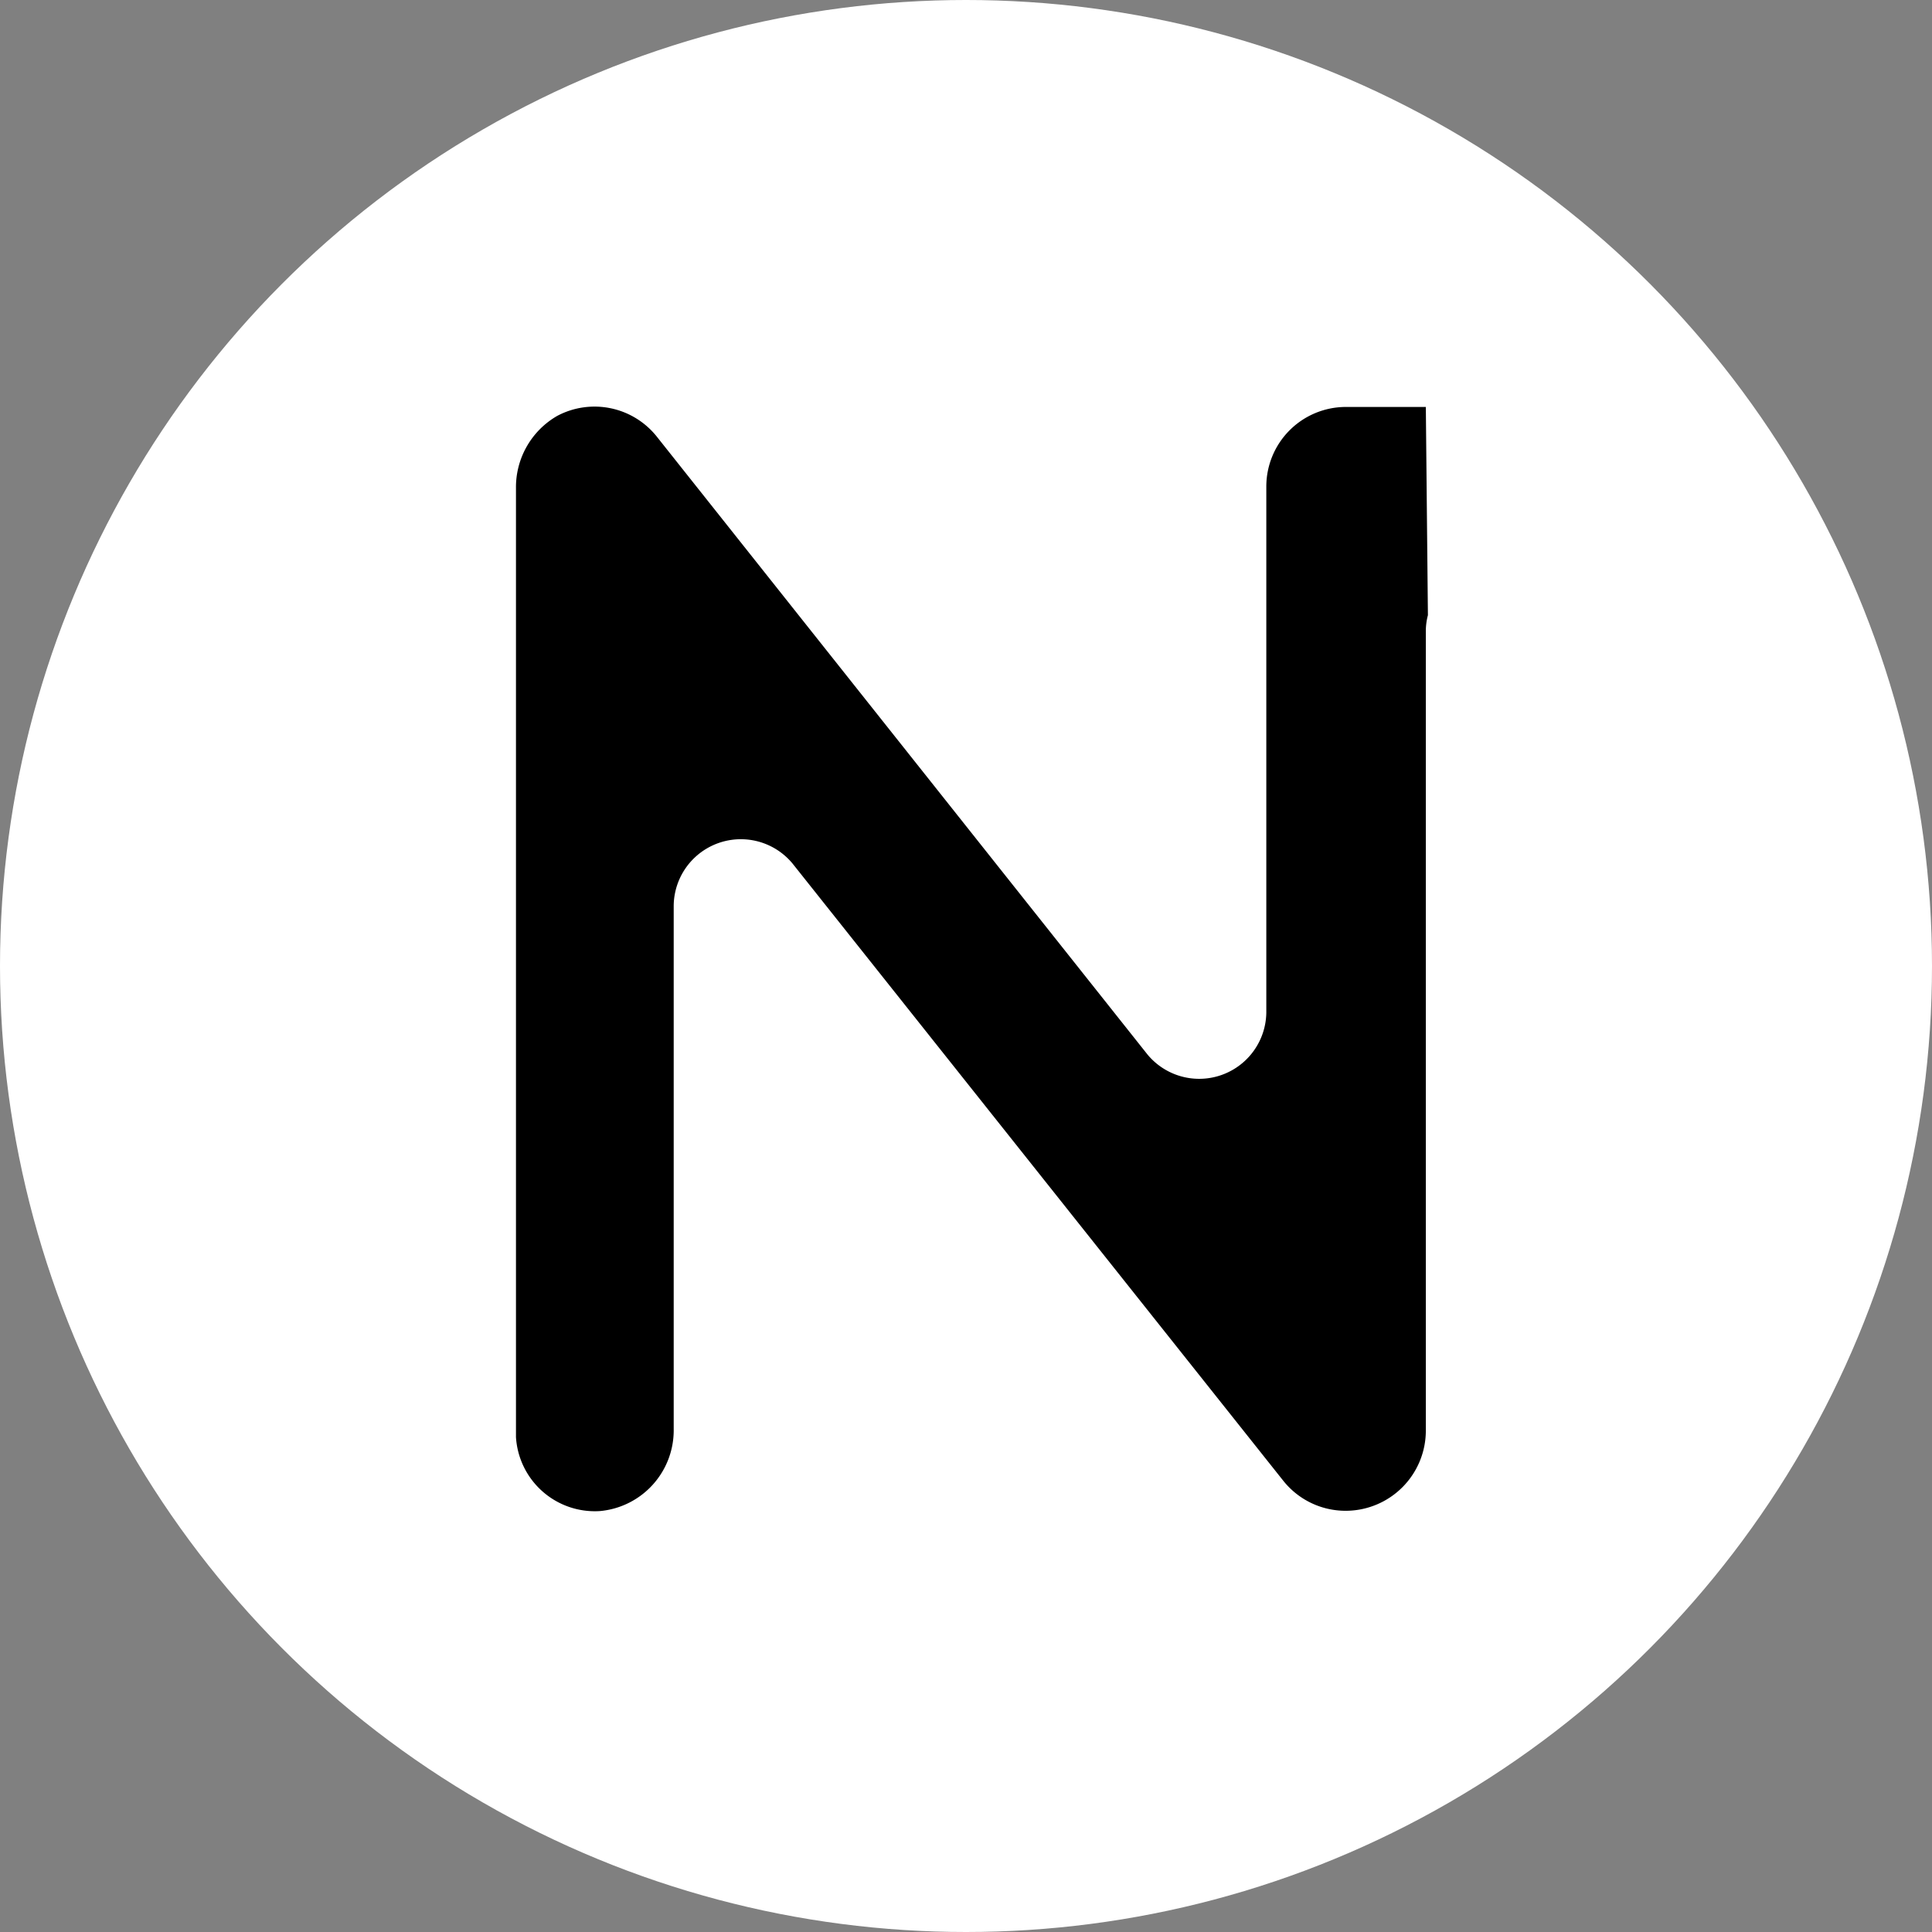 <svg xmlns="http://www.w3.org/2000/svg" viewBox="0 0 65.04 65.04"><rect x="0" y="0" width="65.04" height="65.04" fill="#808080" stroke="none"/><defs><style>.cls-1{fill:#fff;}</style></defs><title>Fichier 3</title><g id="Calque_2" data-name="Calque 2"><g id="Calque_1-2" data-name="Calque 1"><circle class="cls-1" cx="32.52" cy="32.52" r="32.52"/><path d="M48,13.7H45.3a2.68,2.68,0,0,0-2.67,2.67V34.09a2.26,2.26,0,0,1-4,1.41L22.12,14.71A2.68,2.68,0,0,0,18.76,14a2.77,2.77,0,0,0-1.39,2.43V48.22c0,.05,0,.11,0,.16a2.66,2.66,0,0,0,2.82,2.49,2.73,2.73,0,0,0,2.49-2.76V30.48a2.26,2.26,0,0,1,4-1.41L43.21,49.86a2.68,2.68,0,0,0,2.08,1A2.7,2.7,0,0,0,48,48.13V21.28a2.12,2.12,0,0,1,.07-.57Z"/></g></g></svg>